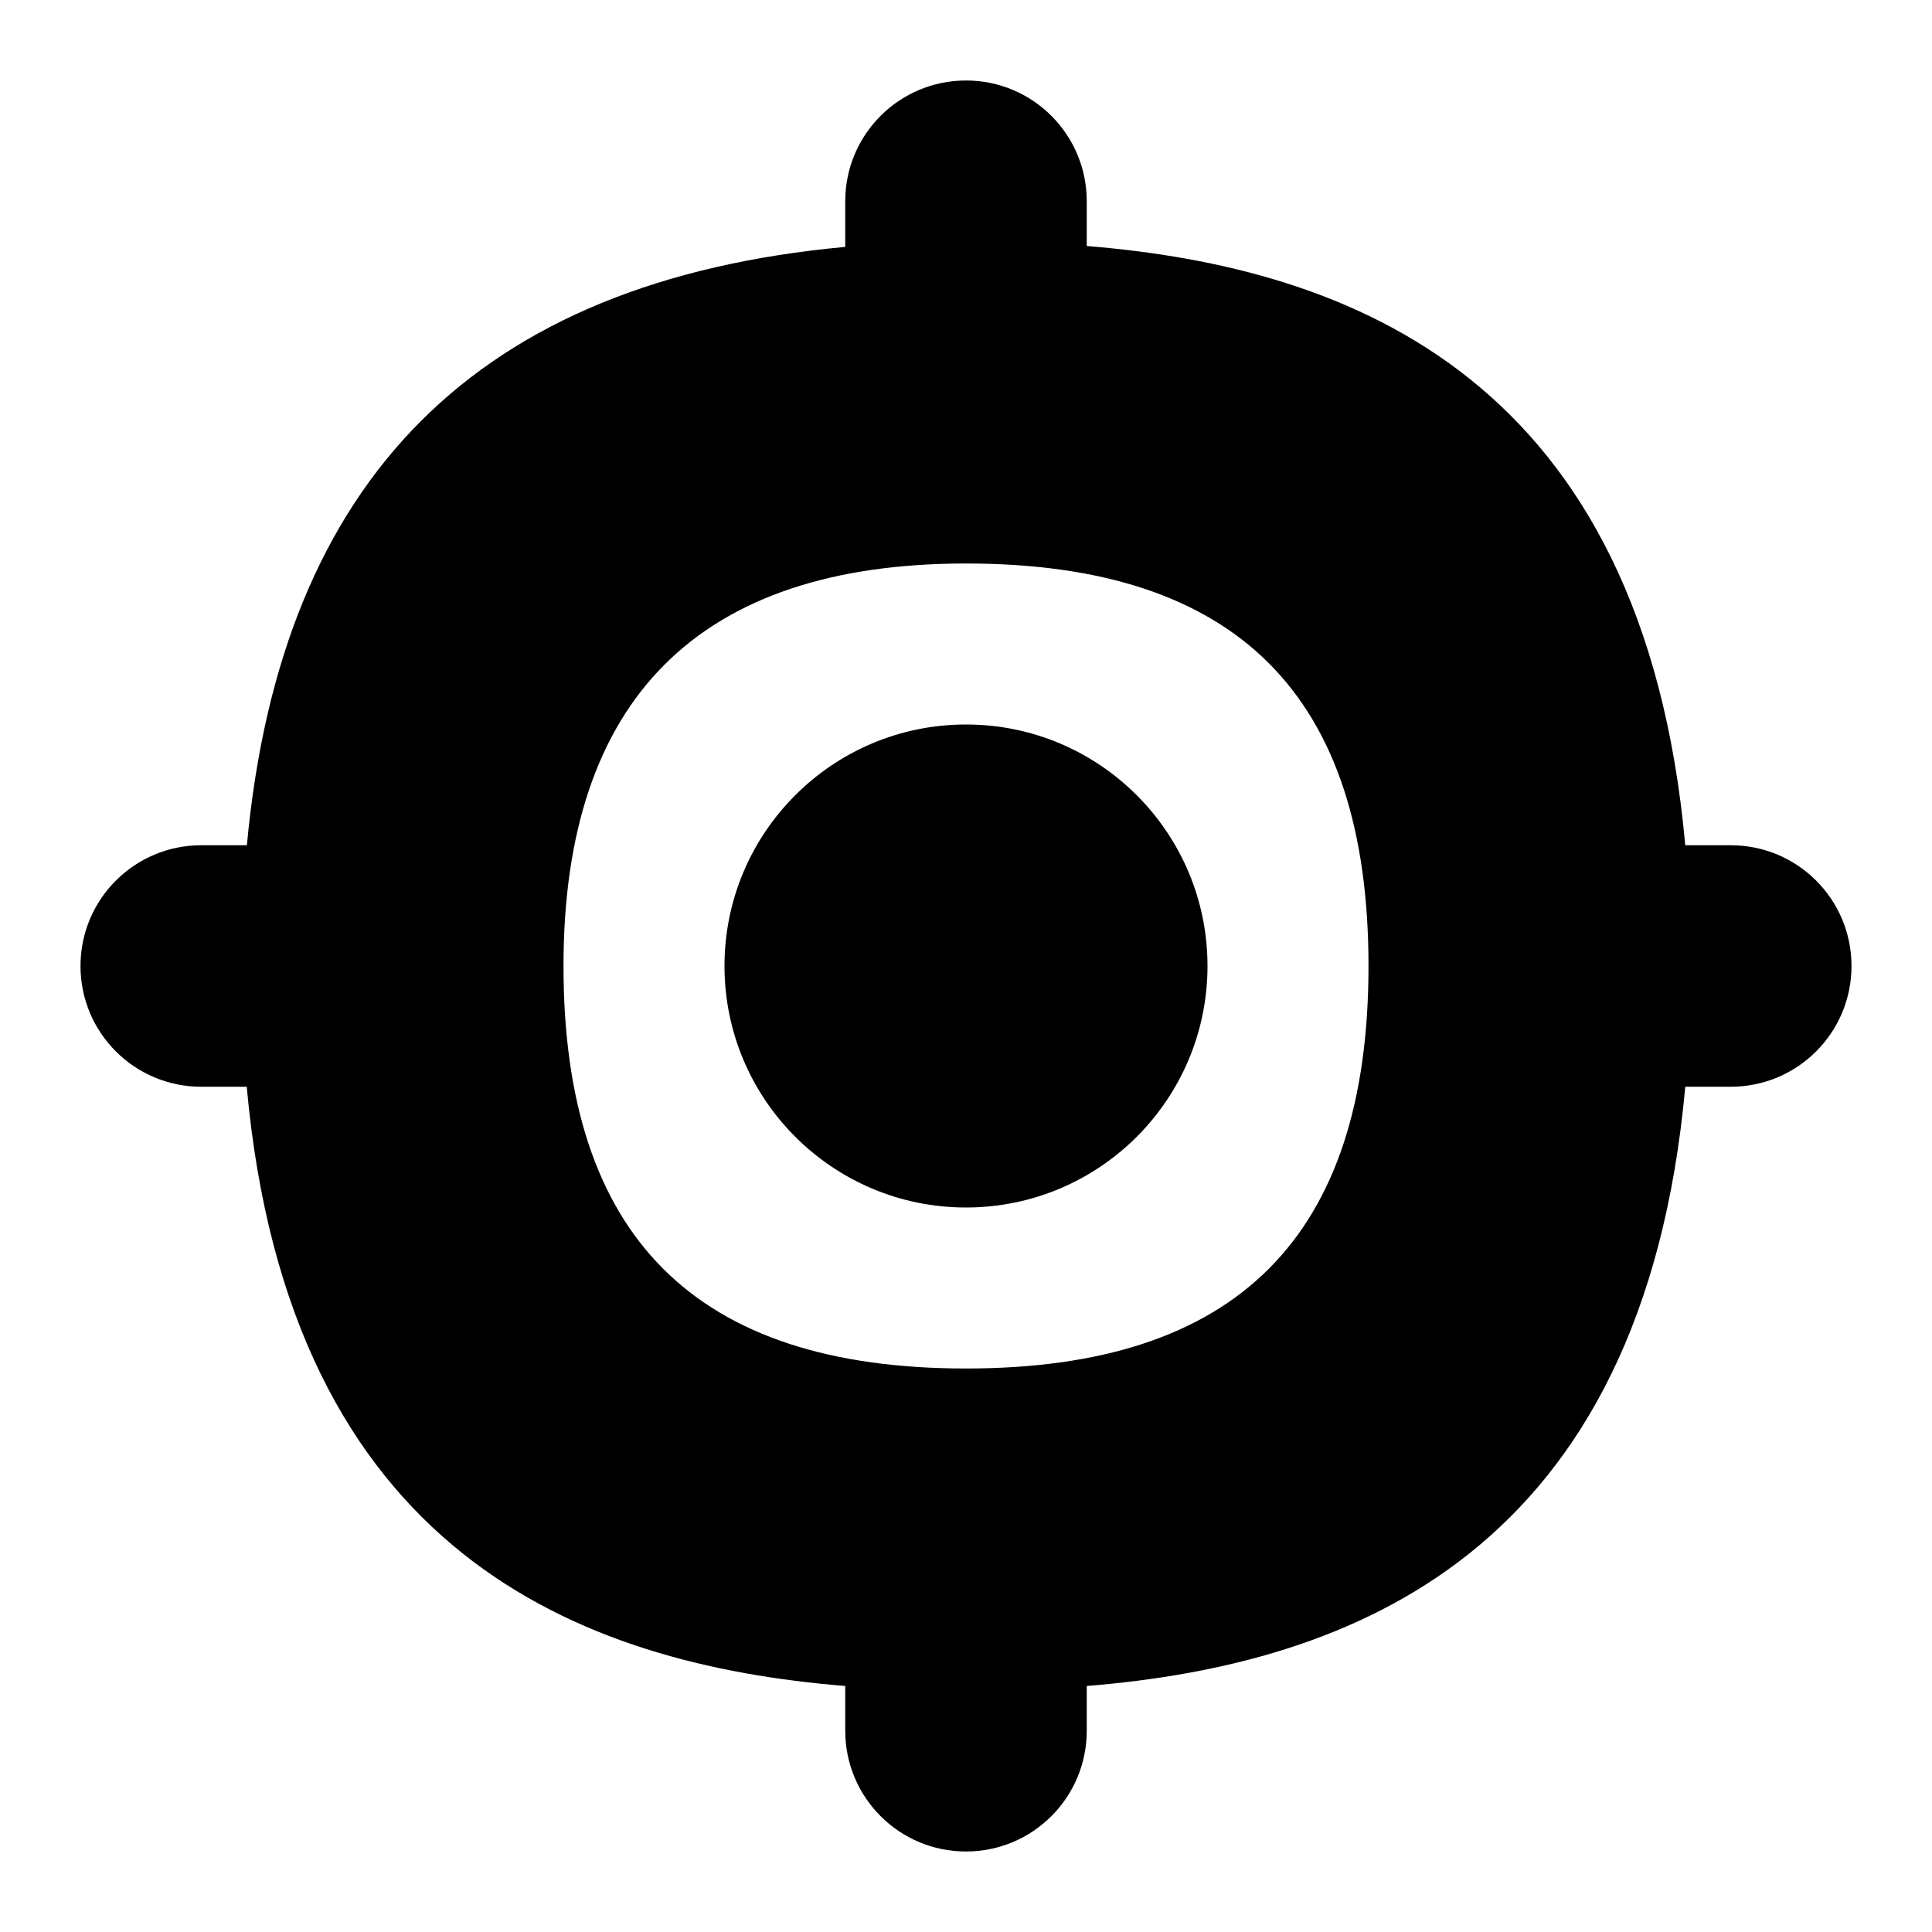 <svg id="Layer_1" viewBox="0 0 24 24" xmlns="http://www.w3.org/2000/svg" data-name="Layer 1"><path d="m21.5 10.5h-.565c-.524-5.788-4.133-7.176-7.435-7.444v-.556c0-.829-.671-1.5-1.5-1.5s-1.5.671-1.5 1.5v.567c-4.565.422-7.011 2.868-7.433 7.433h-.567c-.829 0-1.5.671-1.5 1.5s.671 1.5 1.5 1.5h.565c.524 5.788 4.133 7.176 7.435 7.444v.556c0 .829.671 1.5 1.5 1.5s1.5-.671 1.5-1.5v-.556c3.302-.268 6.911-1.655 7.435-7.444h.565c.829 0 1.5-.671 1.5-1.5s-.671-1.5-1.5-1.5zm-9.5 6.5c-3.364 0-5-1.636-5-5 0-3.318 1.682-5 5-5 3.364 0 5 1.636 5 5s-1.636 5-5 5z"/><circle cx="12" cy="12" r="3"/></svg>